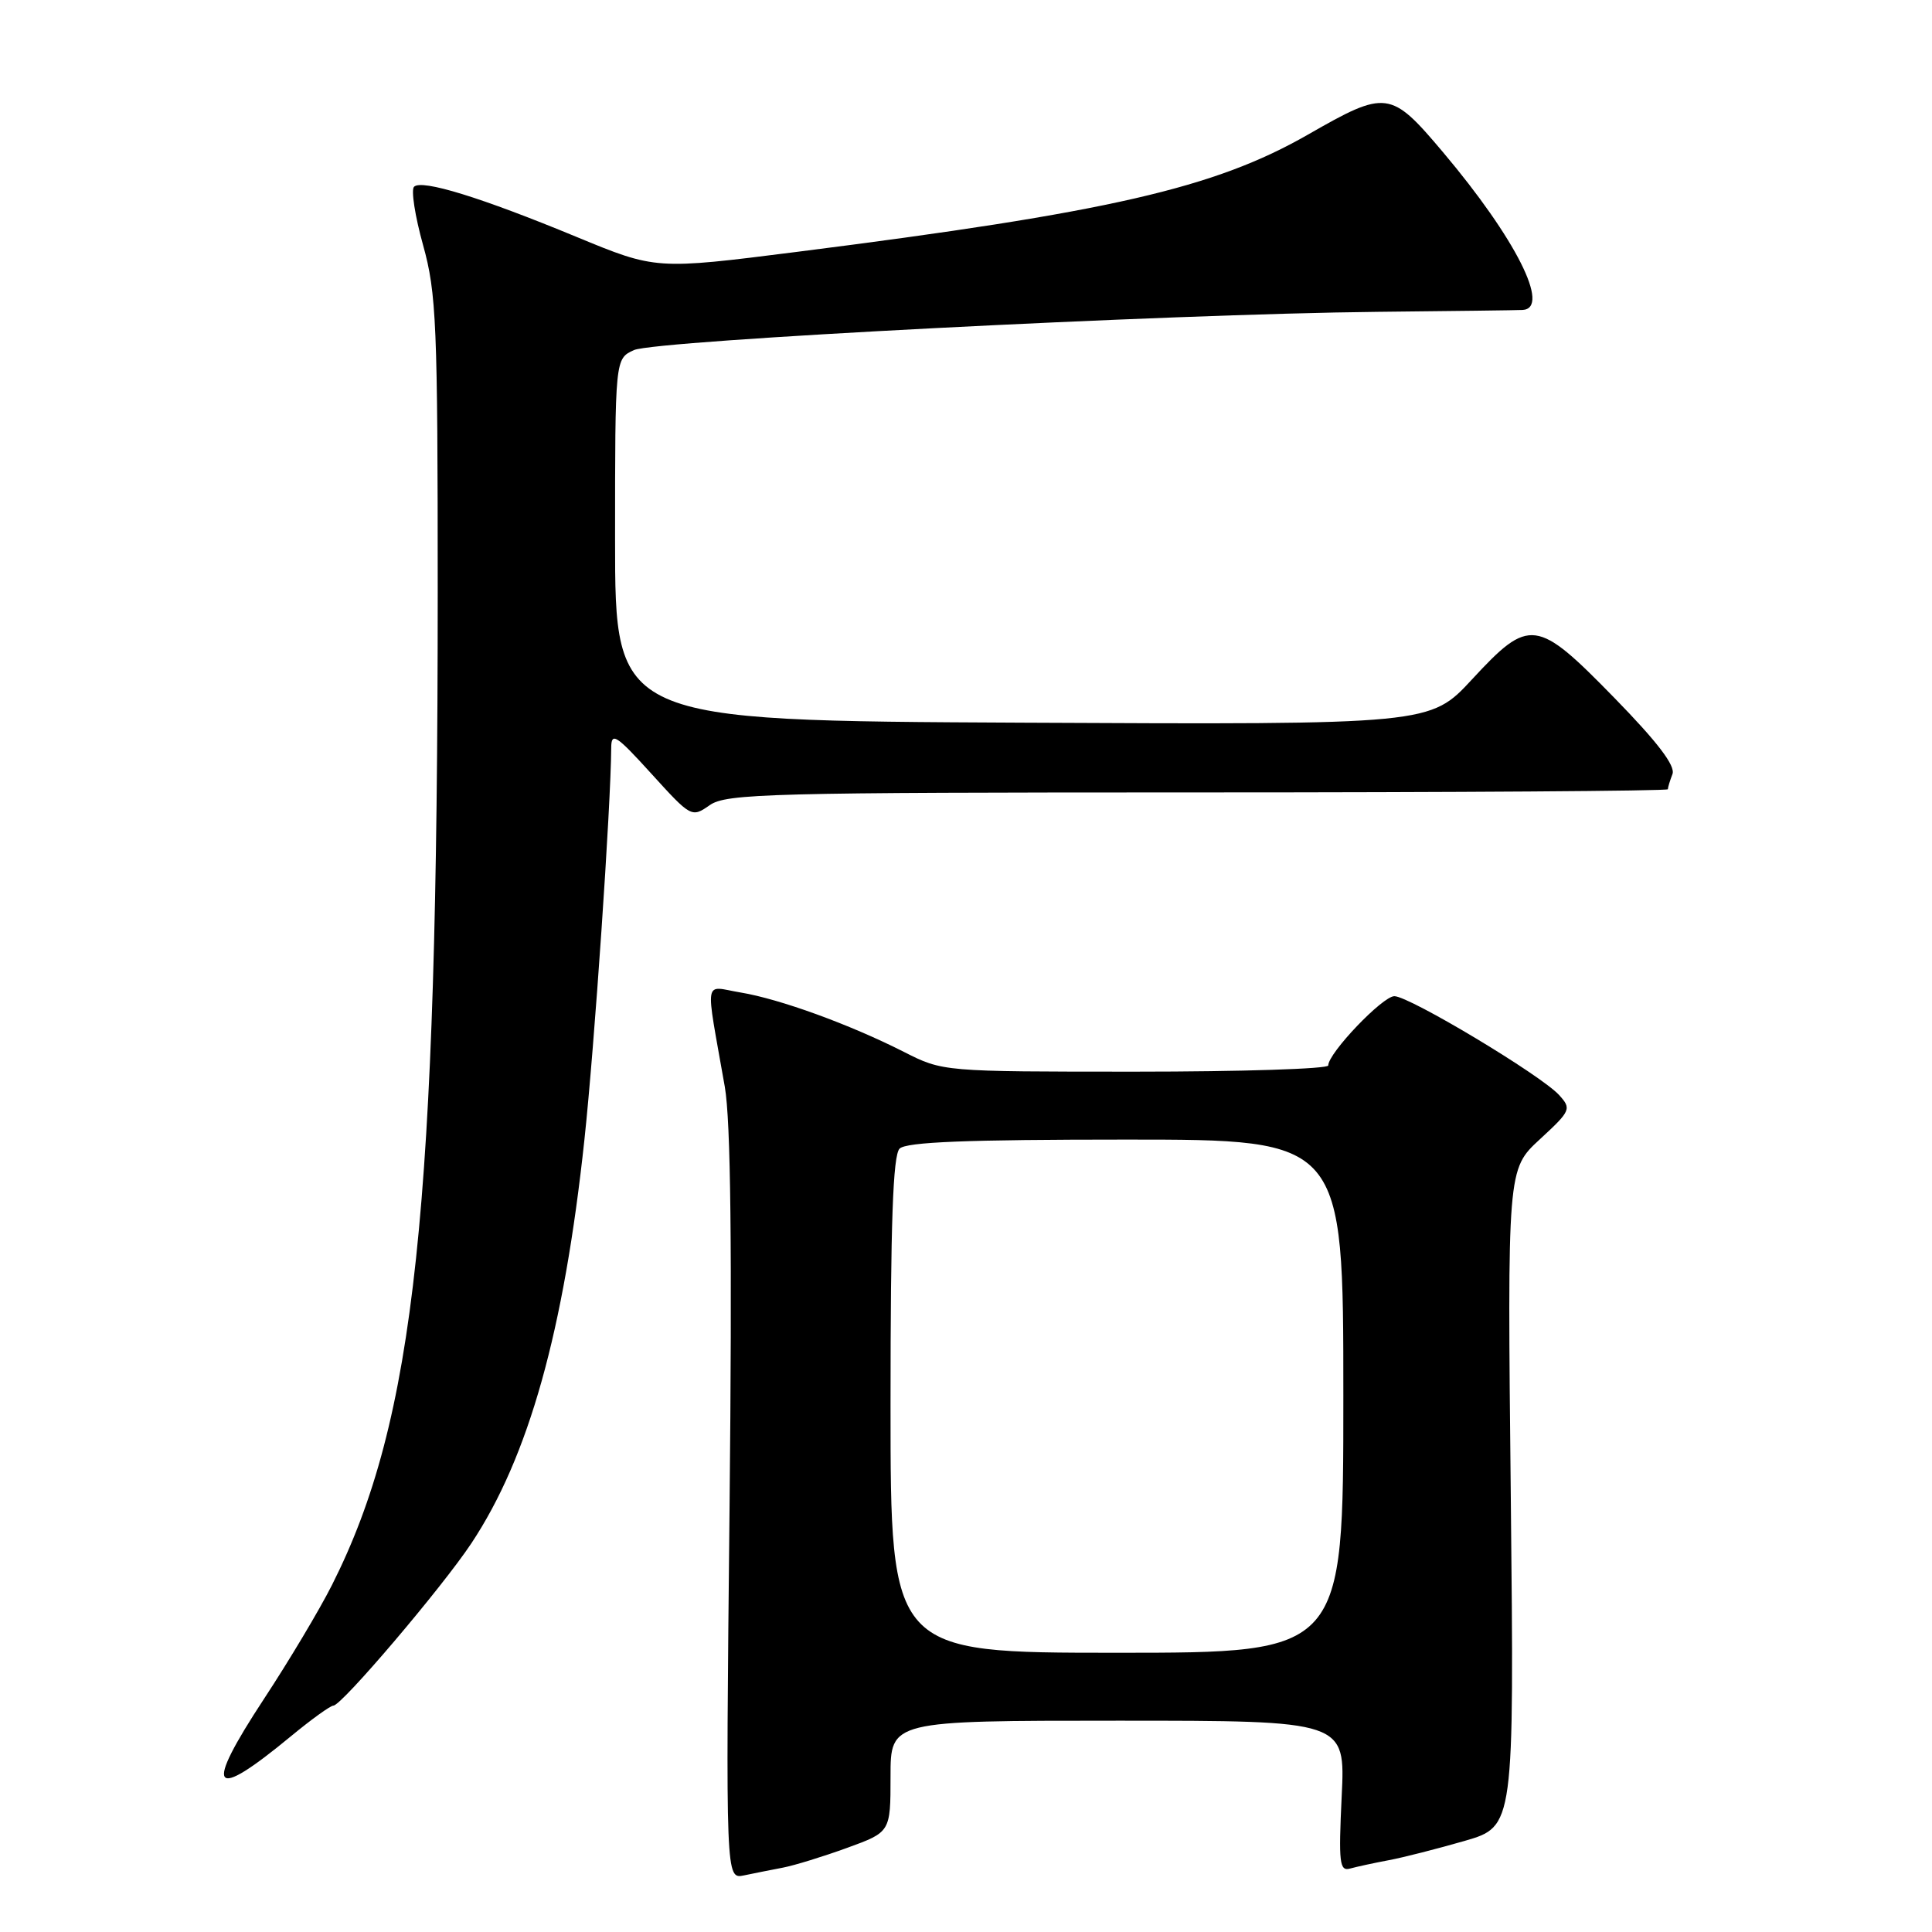 <?xml version="1.0" encoding="UTF-8" standalone="no"?>
<!DOCTYPE svg PUBLIC "-//W3C//DTD SVG 1.1//EN" "http://www.w3.org/Graphics/SVG/1.1/DTD/svg11.dtd" >
<svg xmlns="http://www.w3.org/2000/svg" xmlns:xlink="http://www.w3.org/1999/xlink" version="1.1" viewBox="0 0 256 256">
 <g >
 <path fill="currentColor"
d=" M 103.75 247.47 C 105.26 247.18 109.09 246.00 112.25 244.85 C 118.00 242.76 118.00 242.76 118.00 235.38 C 118.00 228.00 118.00 228.00 148.13 228.00 C 178.27 228.00 178.27 228.00 177.78 238.02 C 177.36 246.86 177.49 247.99 178.90 247.59 C 179.78 247.35 182.07 246.85 184.00 246.49 C 185.93 246.13 190.46 244.97 194.07 243.93 C 200.64 242.02 200.64 242.02 200.19 198.48 C 199.73 154.94 199.73 154.94 204.03 150.97 C 208.15 147.17 208.25 146.93 206.59 145.10 C 204.23 142.49 186.75 132.00 184.76 132.00 C 183.20 132.00 176.00 139.54 176.00 141.18 C 176.00 141.63 164.51 142.00 150.47 142.00 C 124.93 142.00 124.93 142.00 119.75 139.37 C 112.57 135.73 103.32 132.37 98.13 131.51 C 93.17 130.69 93.43 129.12 96.04 144.00 C 96.83 148.55 97.02 165.29 96.67 199.75 C 96.16 249.00 96.16 249.00 98.58 248.50 C 99.91 248.22 102.24 247.76 103.75 247.47 Z  M 38.54 230.07 C 41.25 227.83 43.79 226.00 44.18 226.00 C 45.27 226.00 58.56 210.37 62.45 204.51 C 70.05 193.06 74.72 176.40 77.44 151.00 C 78.77 138.63 80.94 106.84 80.99 99.09 C 81.00 96.96 81.64 97.38 86.31 102.52 C 91.57 108.31 91.65 108.36 94.04 106.69 C 96.23 105.15 101.92 105.00 158.72 105.00 C 192.98 105.00 221.00 104.81 221.00 104.58 C 221.00 104.35 221.27 103.45 221.61 102.57 C 222.03 101.48 219.64 98.34 213.93 92.49 C 203.60 81.91 202.68 81.78 195.06 90.01 C 189.50 96.02 189.50 96.02 135.50 95.76 C 81.50 95.50 81.50 95.50 81.50 71.51 C 81.50 47.53 81.50 47.53 84.00 46.39 C 86.85 45.10 154.81 41.60 182.50 41.32 C 192.40 41.22 201.06 41.11 201.75 41.07 C 205.52 40.86 200.84 31.59 191.20 20.16 C 184.27 11.95 183.71 11.88 173.34 17.82 C 160.94 24.93 147.00 28.13 105.55 33.38 C 86.91 35.74 86.91 35.74 76.39 31.39 C 63.70 26.14 55.87 23.73 54.86 24.75 C 54.45 25.16 54.99 28.64 56.06 32.48 C 57.83 38.84 58.00 42.92 58.00 78.48 C 57.99 160.27 55.02 188.16 43.99 210.02 C 42.35 213.28 38.30 220.06 35.00 225.08 C 26.94 237.35 27.97 238.80 38.54 230.07 Z  M 118.00 186.20 C 118.00 162.02 118.32 153.08 119.20 152.20 C 120.08 151.32 128.13 151.00 149.20 151.00 C 178.00 151.00 178.00 151.00 178.00 185.00 C 178.00 219.00 178.00 219.00 148.00 219.00 C 118.00 219.00 118.00 219.00 118.00 186.20 Z "/>
</g>
</svg>